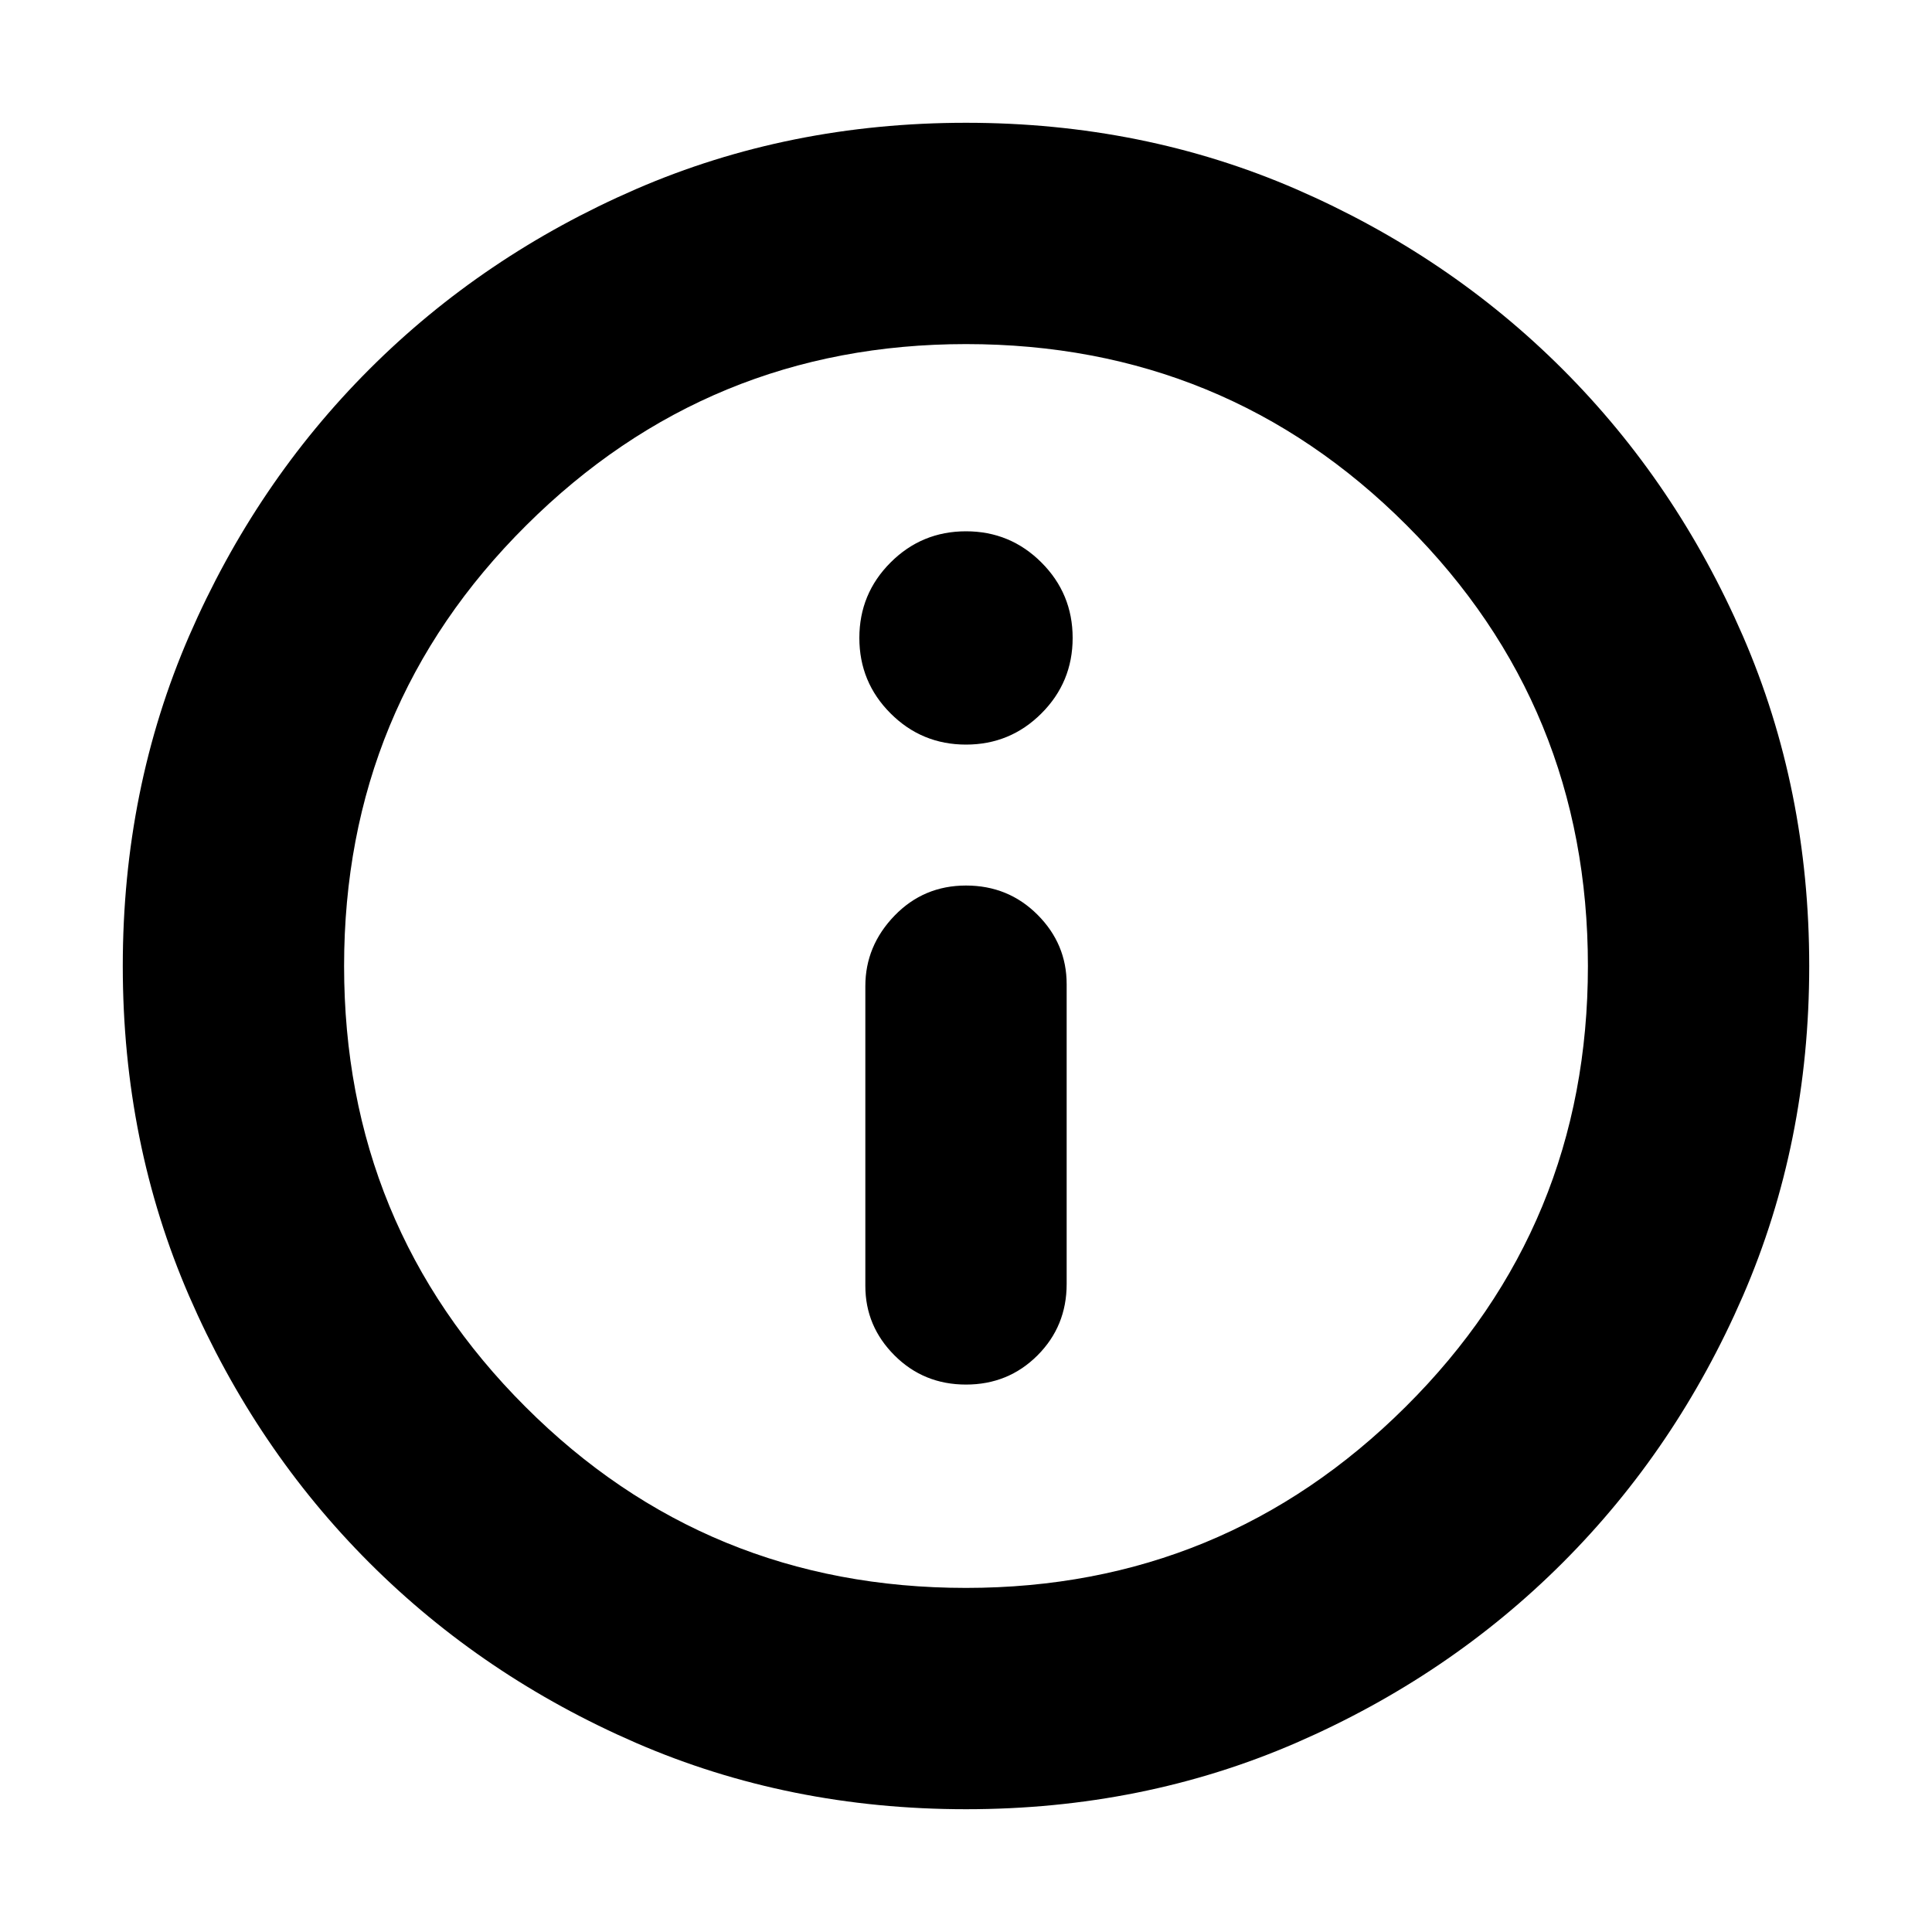 <svg xmlns="http://www.w3.org/2000/svg" height="20" width="20"><path d="M10 14.333q.438 0 .74-.302t.302-.739v-3.104q0-.417-.302-.719T10 9.167q-.438 0-.74.312-.302.313-.302.729v3.104q0 .417.302.719t.74.302Zm0-6.625q.458 0 .781-.323t.323-.781q0-.458-.323-.781T10 5.5q-.458 0-.781.323t-.323.781q0 .458.323.781t.781.323Zm0 11.021q-1.833 0-3.417-.687-1.583-.688-2.76-1.865Q2.646 15 1.958 13.417 1.271 11.833 1.271 10q0-1.833.687-3.417Q2.646 5 3.823 3.823 5 2.646 6.583 1.958 8.167 1.271 10 1.271q1.833 0 3.417.687 1.583.688 2.76 1.865Q17.354 5 18.042 6.583q.687 1.584.687 3.417 0 1.833-.687 3.417-.688 1.583-1.865 2.76-1.177 1.177-2.76 1.865-1.584.687-3.417.687ZM10 10Zm0 6.438q2.667 0 4.552-1.876 1.886-1.874 1.886-4.562t-1.876-4.562Q12.688 3.562 10 3.562q-2.667 0-4.552 1.876Q3.562 7.312 3.562 10t1.876 4.562Q7.312 16.438 10 16.438Z"/></svg>